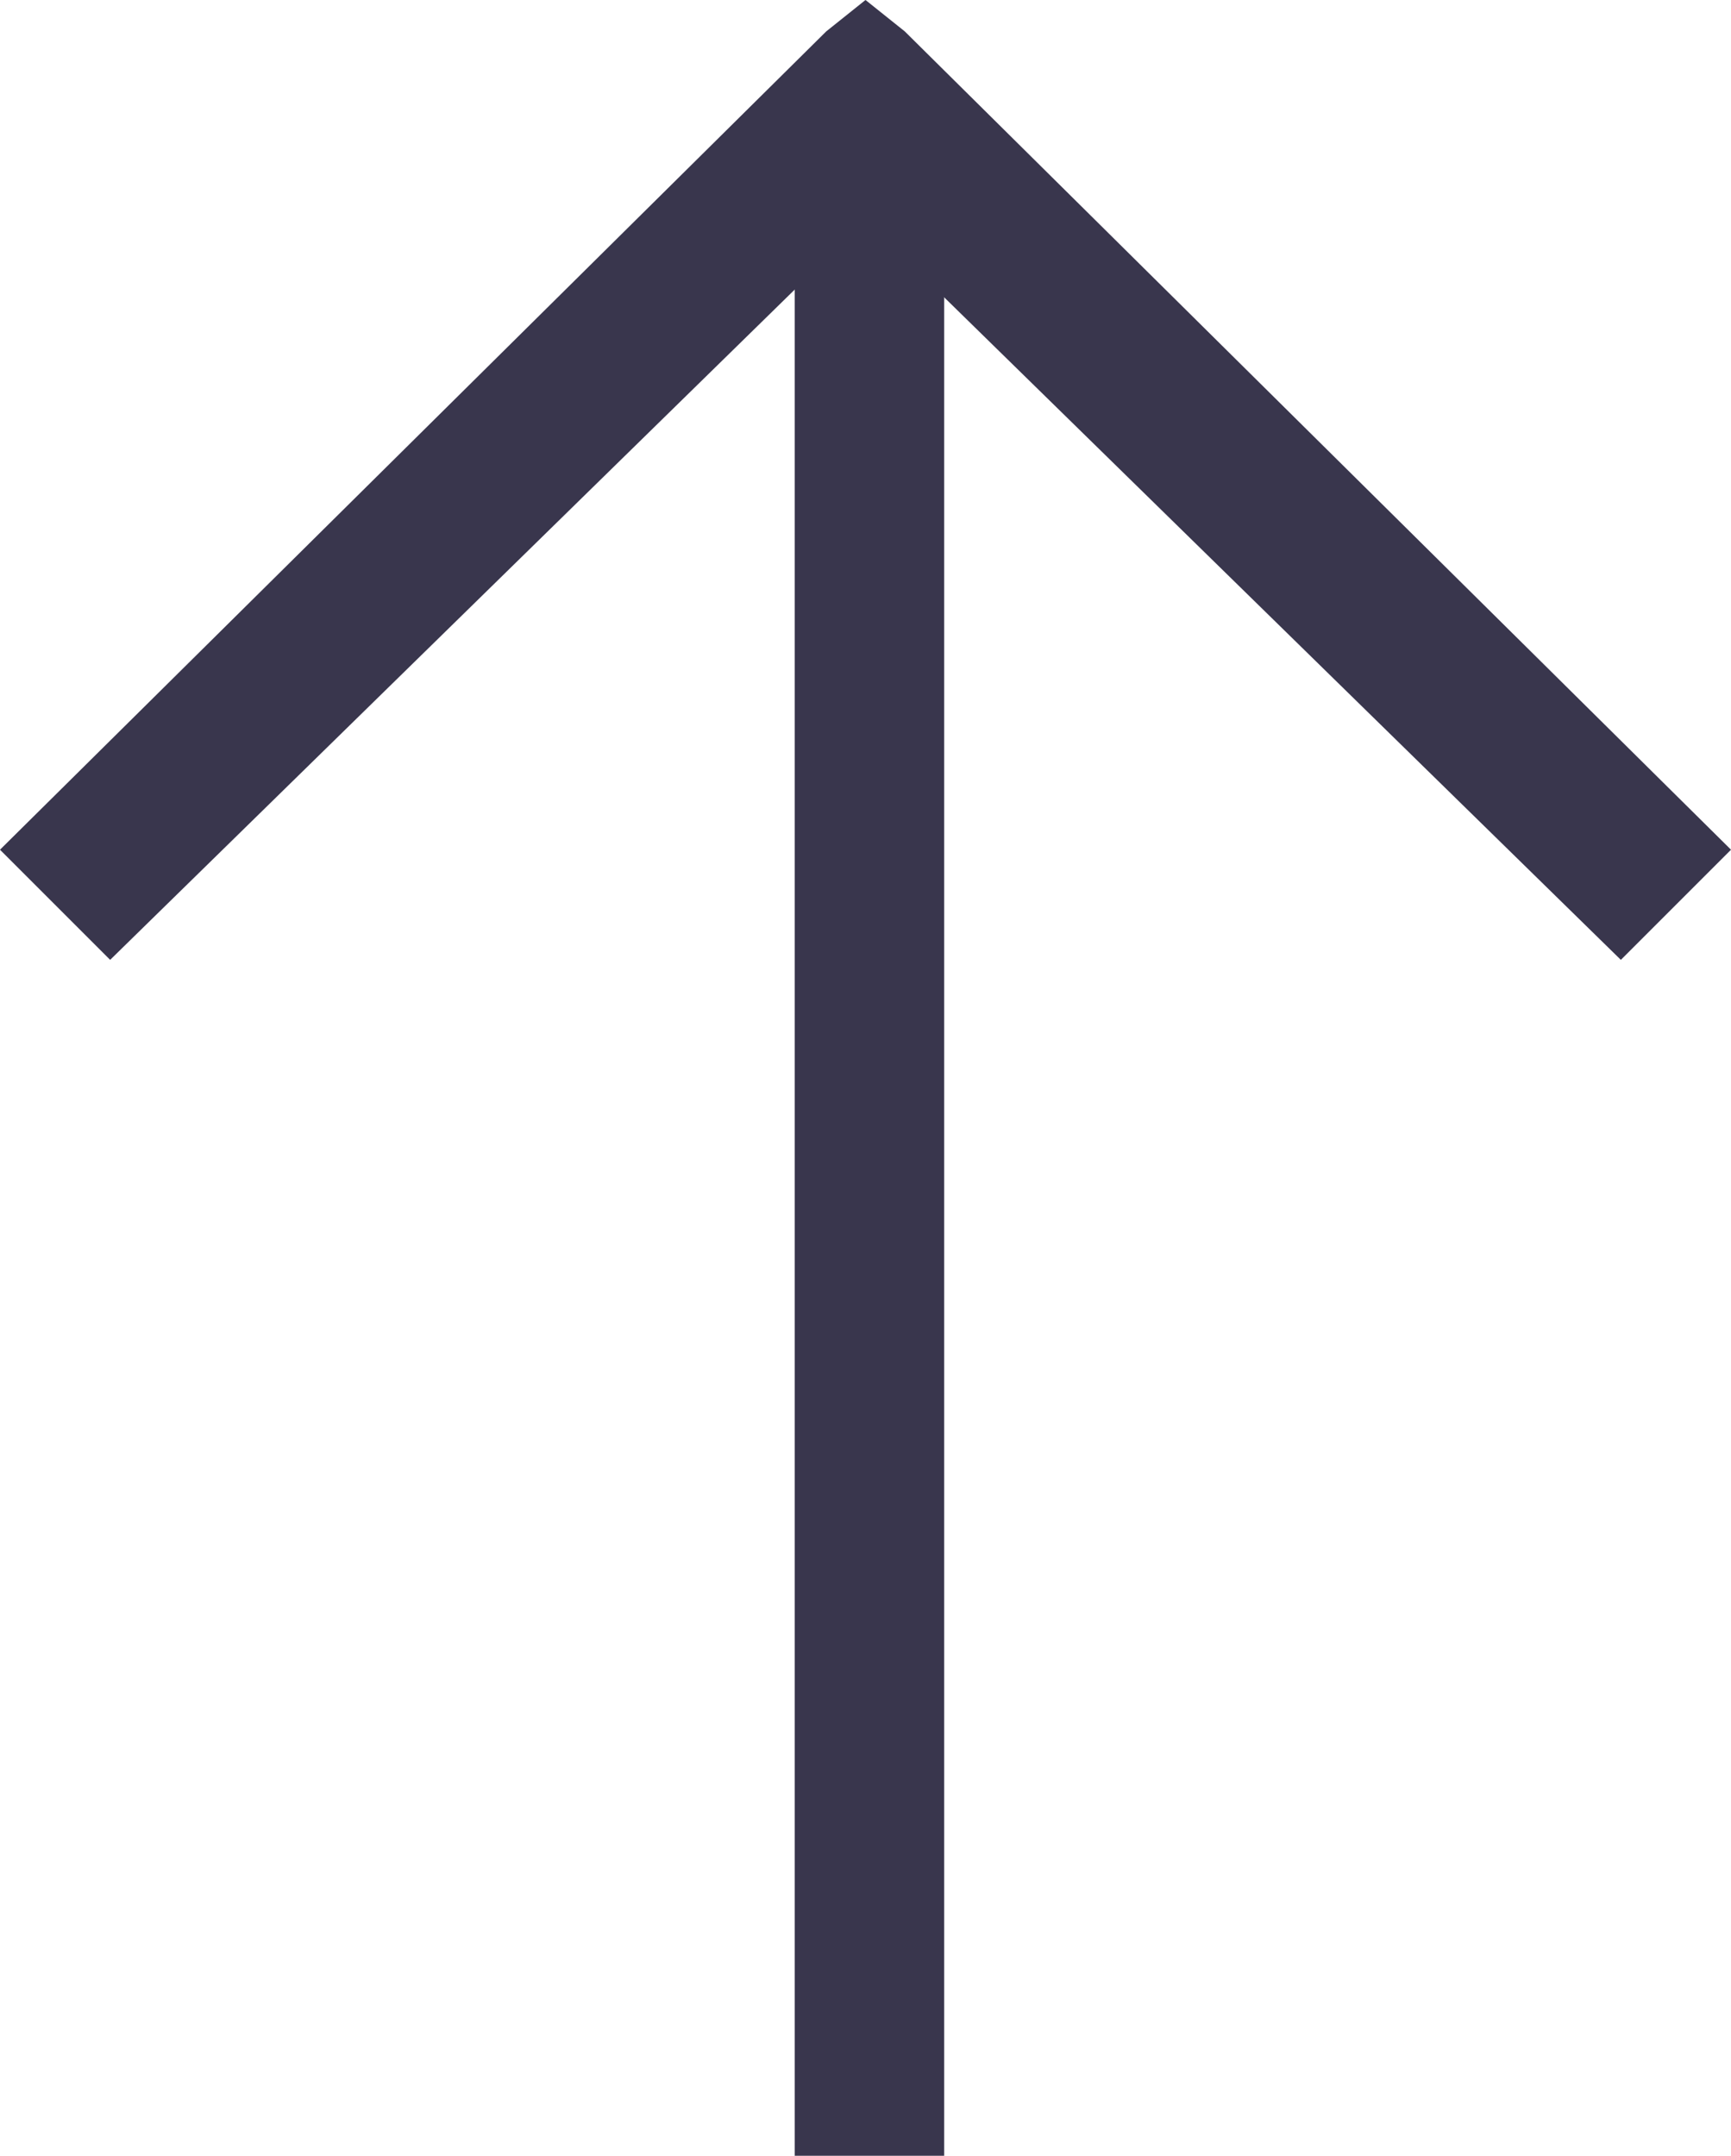 <?xml version="1.0" encoding="utf-8"?>
<!-- Generator: Adobe Illustrator 22.0.1, SVG Export Plug-In . SVG Version: 6.00 Build 0)  -->
<svg version="1.1" id="Слой_1" xmlns="http://www.w3.org/2000/svg" xmlns:xlink="http://www.w3.org/1999/xlink" x="0px" y="0px"
	 viewBox="0 0 22 27.4" style="enable-background:new 0 0 22 27.4;" xml:space="preserve">
<style type="text/css">
	.st0{fill:#39364D;}
</style>
<g>
	<g transform="translate(-2061 -3614)">
		<g>
			<path id="j9qpa" class="st0" d="M2071.1,3641.4v-26l1.9,0l0,26H2071.1z"/>
		</g>
	</g>
	<g transform="translate(-2061 -3614)">
		<g>
			<path id="j9qpb" class="st0" d="M2072.5,3614.4l10.5,10.4l-1.4,1.4l-9.6-9.4l-9.6,9.4l-1.4-1.4l10.5-10.4l0.5-0.4L2072.5,3614.4z
				"/>
		</g>
	</g>
</g>
</svg>
